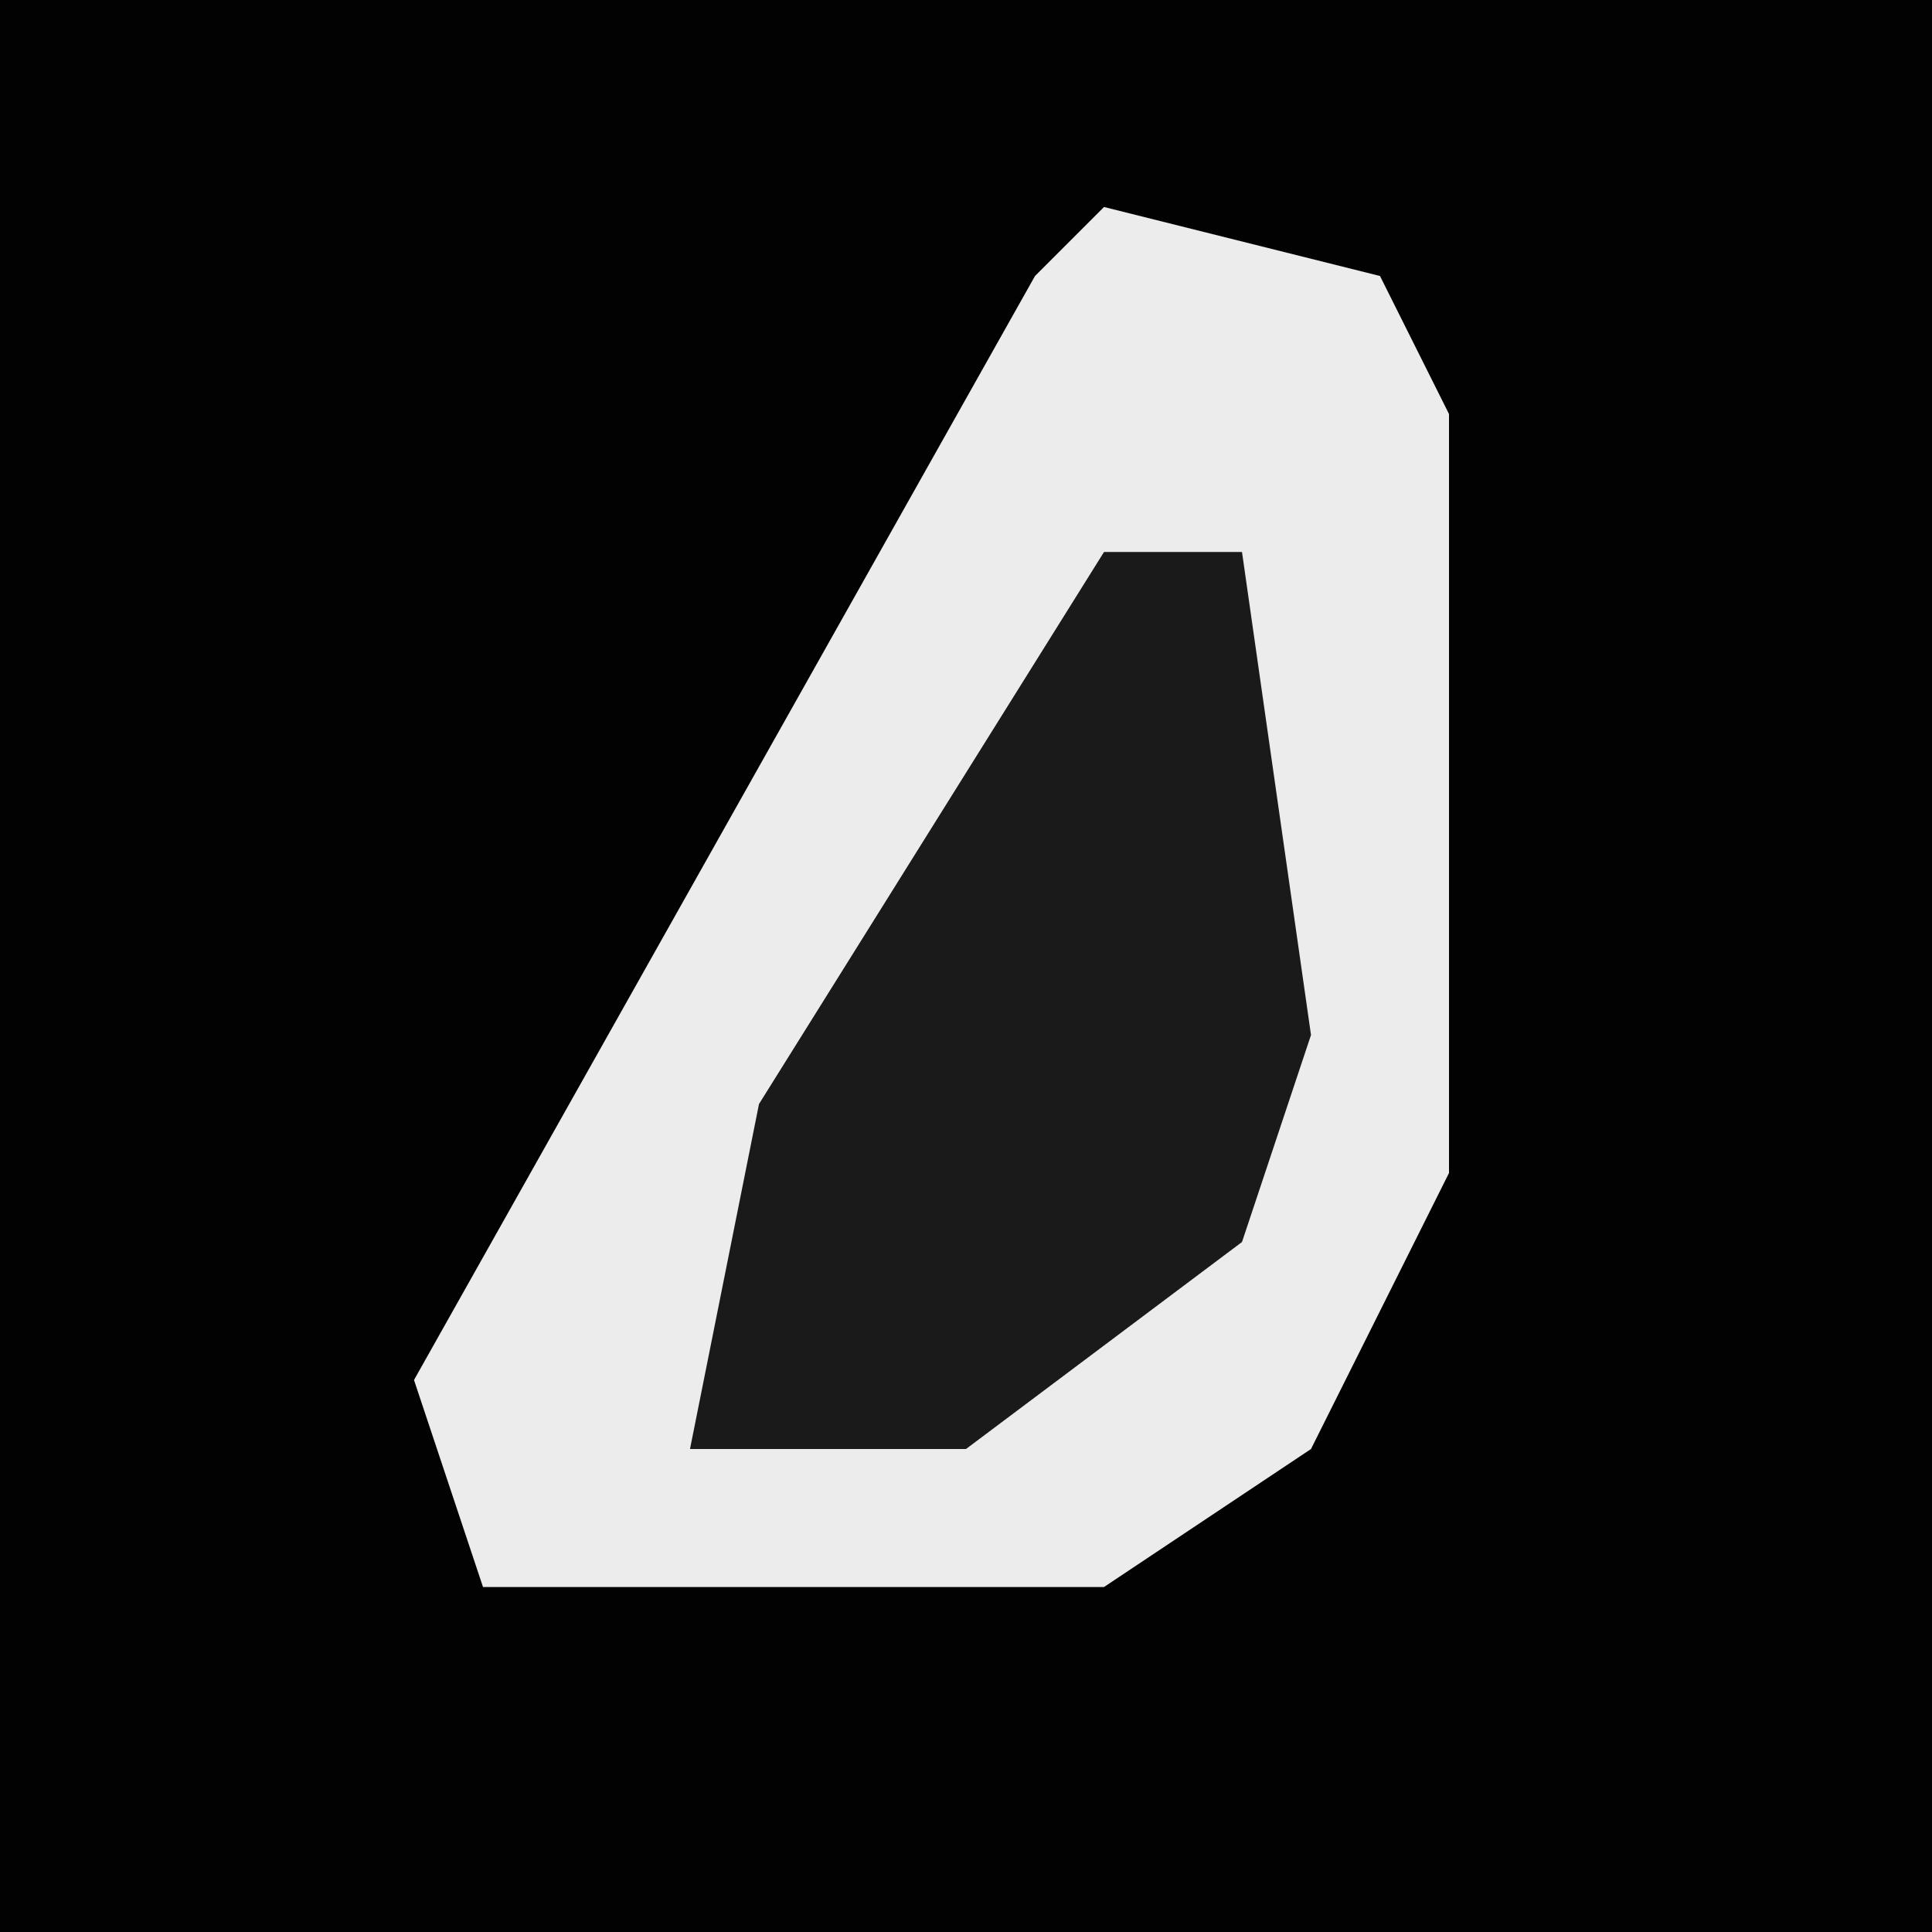 <?xml version="1.0" encoding="UTF-8"?>
<svg version="1.1" xmlns="http://www.w3.org/2000/svg" width="28" height="28">
<path d="M0,0 L28,0 L28,28 L0,28 Z " fill="#020202" transform="translate(0,0)"/>
<path d="M0,0 L4,1 L5,3 L5,14 L3,18 L0,20 L-9,20 L-10,17 L-1,1 Z " fill="#ECECEC" transform="translate(16,3)"/>
<path d="M0,0 L2,0 L3,7 L2,10 L-2,13 L-6,13 L-5,8 Z " fill="#1A1A1A" transform="translate(16,8)"/>
</svg>
